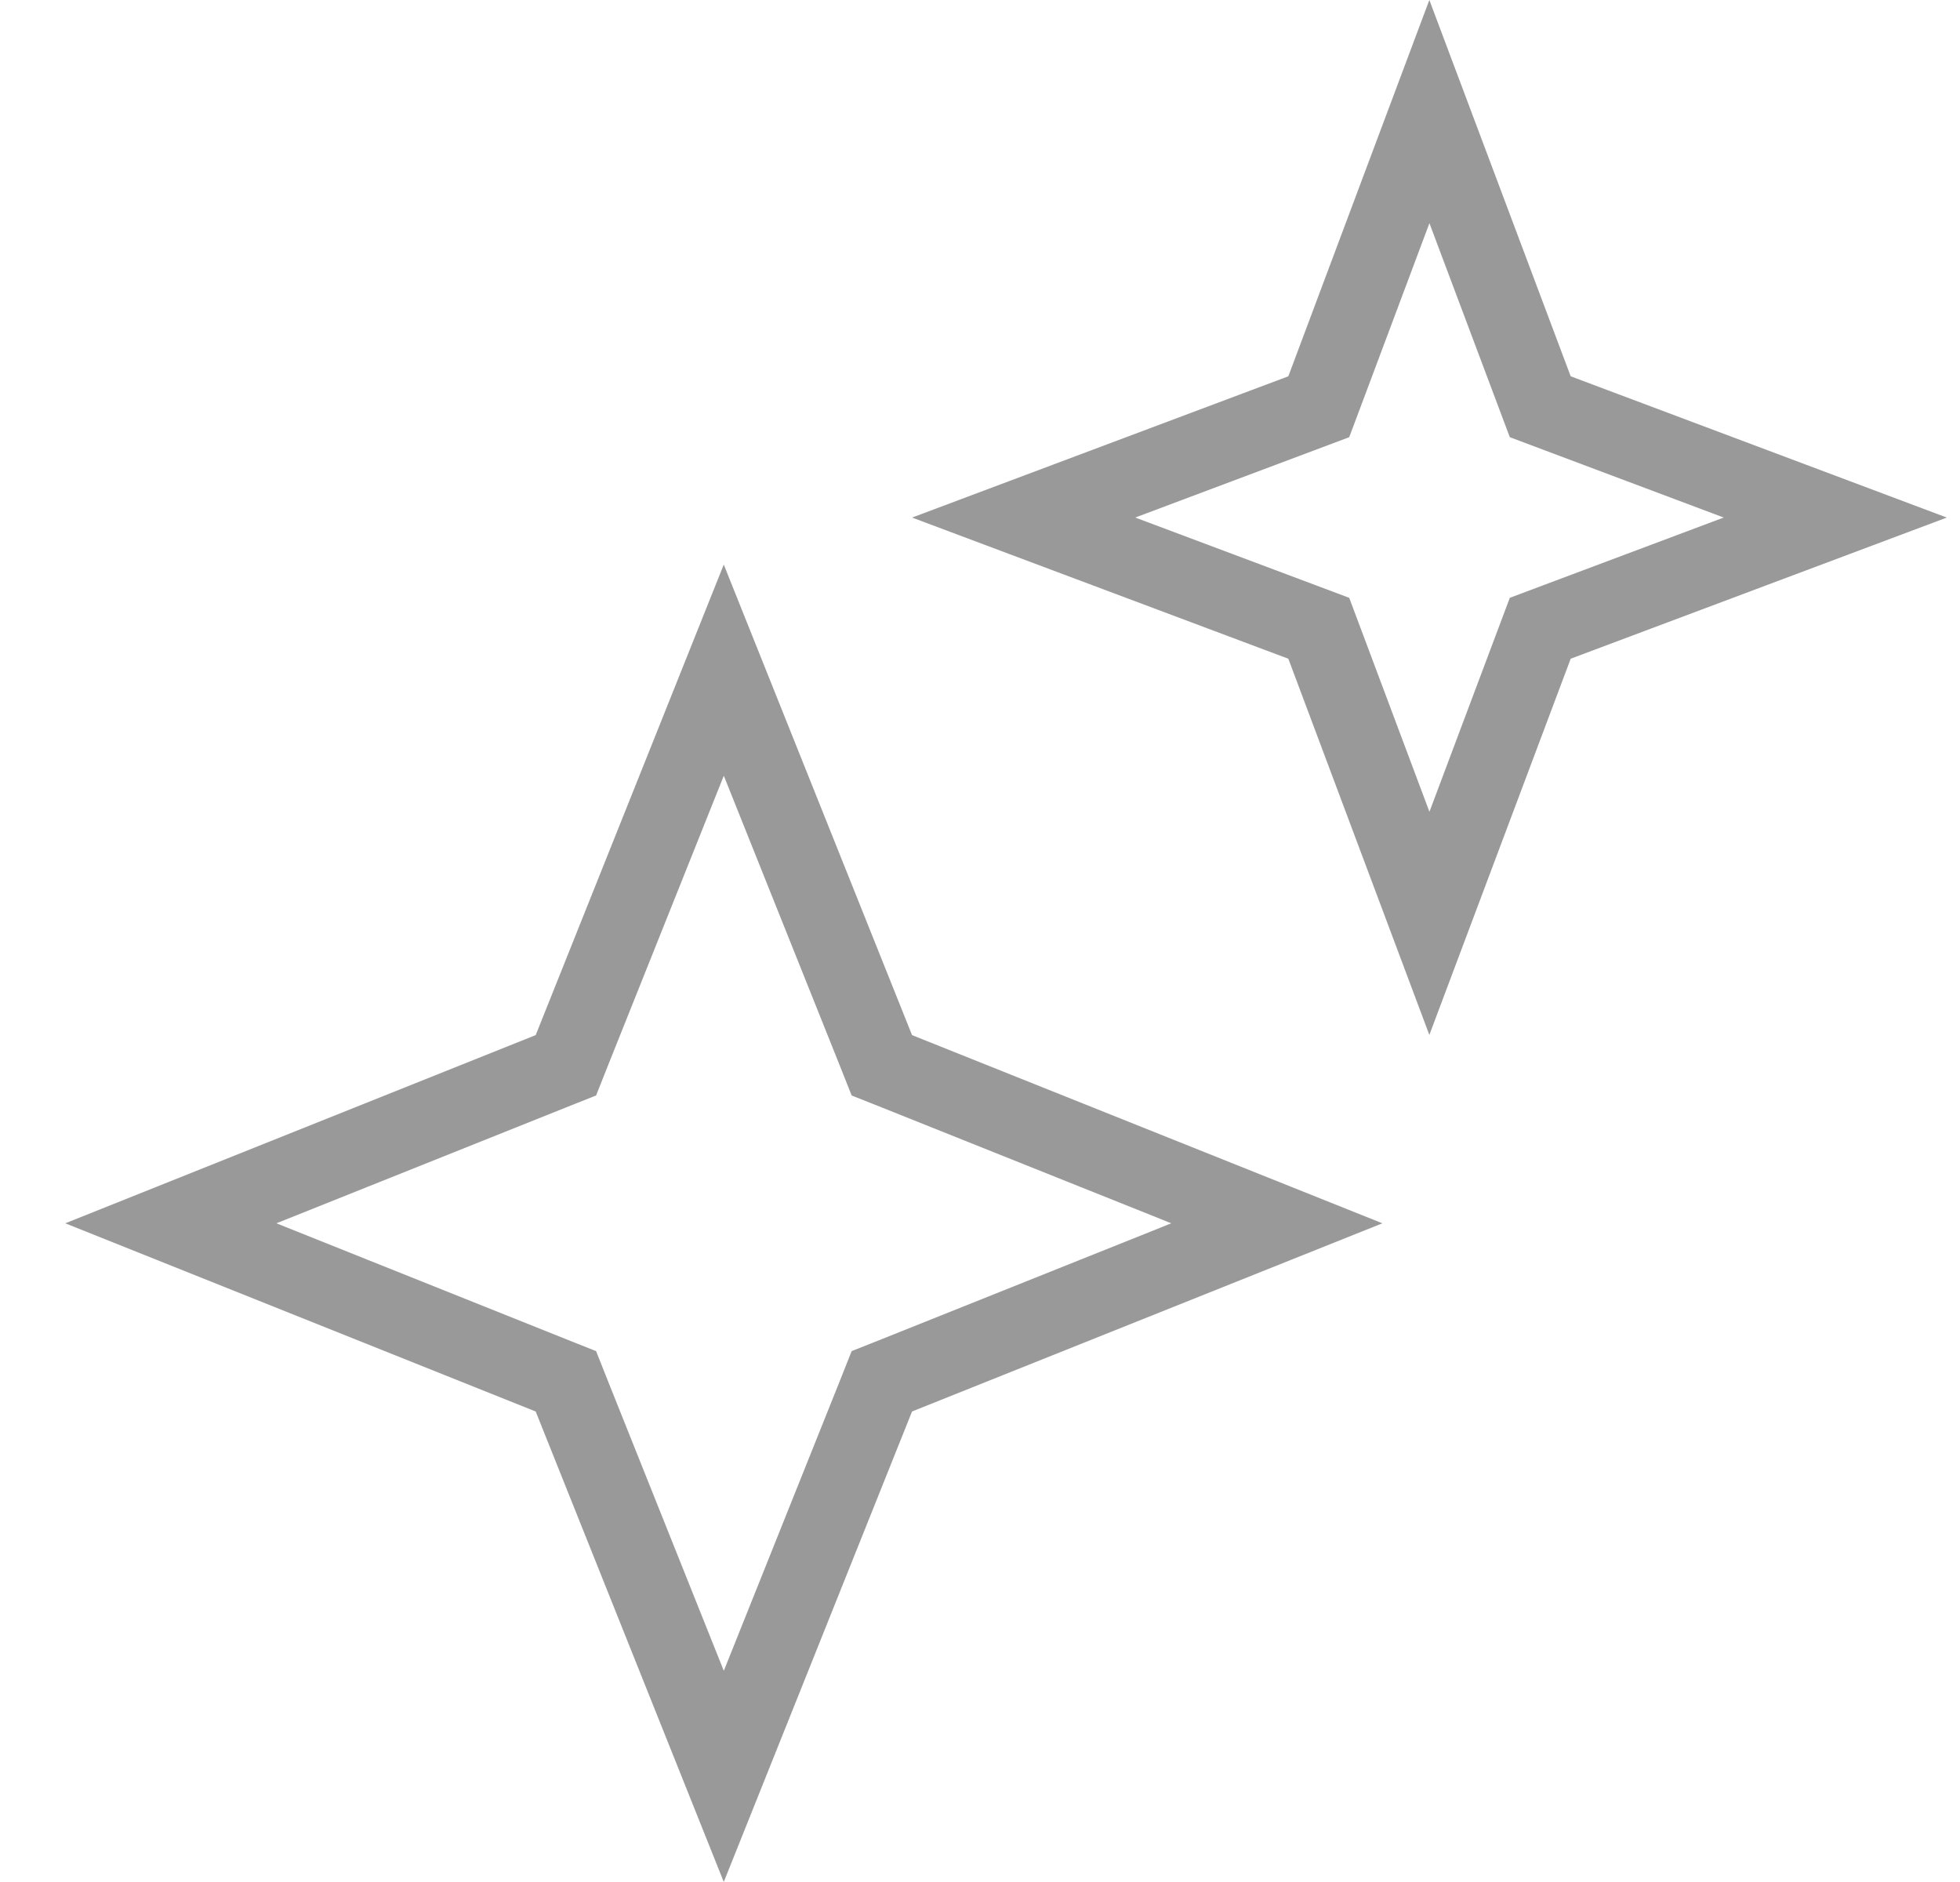 <svg width="25" height="24" viewBox="0 0 25 24" fill="none" xmlns="http://www.w3.org/2000/svg">
<path d="M11.169 13.386L11.248 13.585L11.447 13.664L16.286 15.6L11.447 17.536L11.248 17.615L11.169 17.814L9.232 22.653L7.297 17.814L7.218 17.615L7.019 17.536L2.179 15.6L7.019 13.664L7.218 13.585L7.297 13.386L9.232 8.546L11.169 13.386ZM19.566 4.974L19.646 5.187L19.859 5.267L23.409 6.6L19.859 7.932L19.646 8.012L19.566 8.225L18.232 11.775L16.901 8.225L16.821 8.012L16.608 7.932L13.057 6.6L16.608 5.267L16.821 5.187L16.901 4.974L18.232 1.423L19.566 4.974Z" stroke="#999999"/>
</svg>
